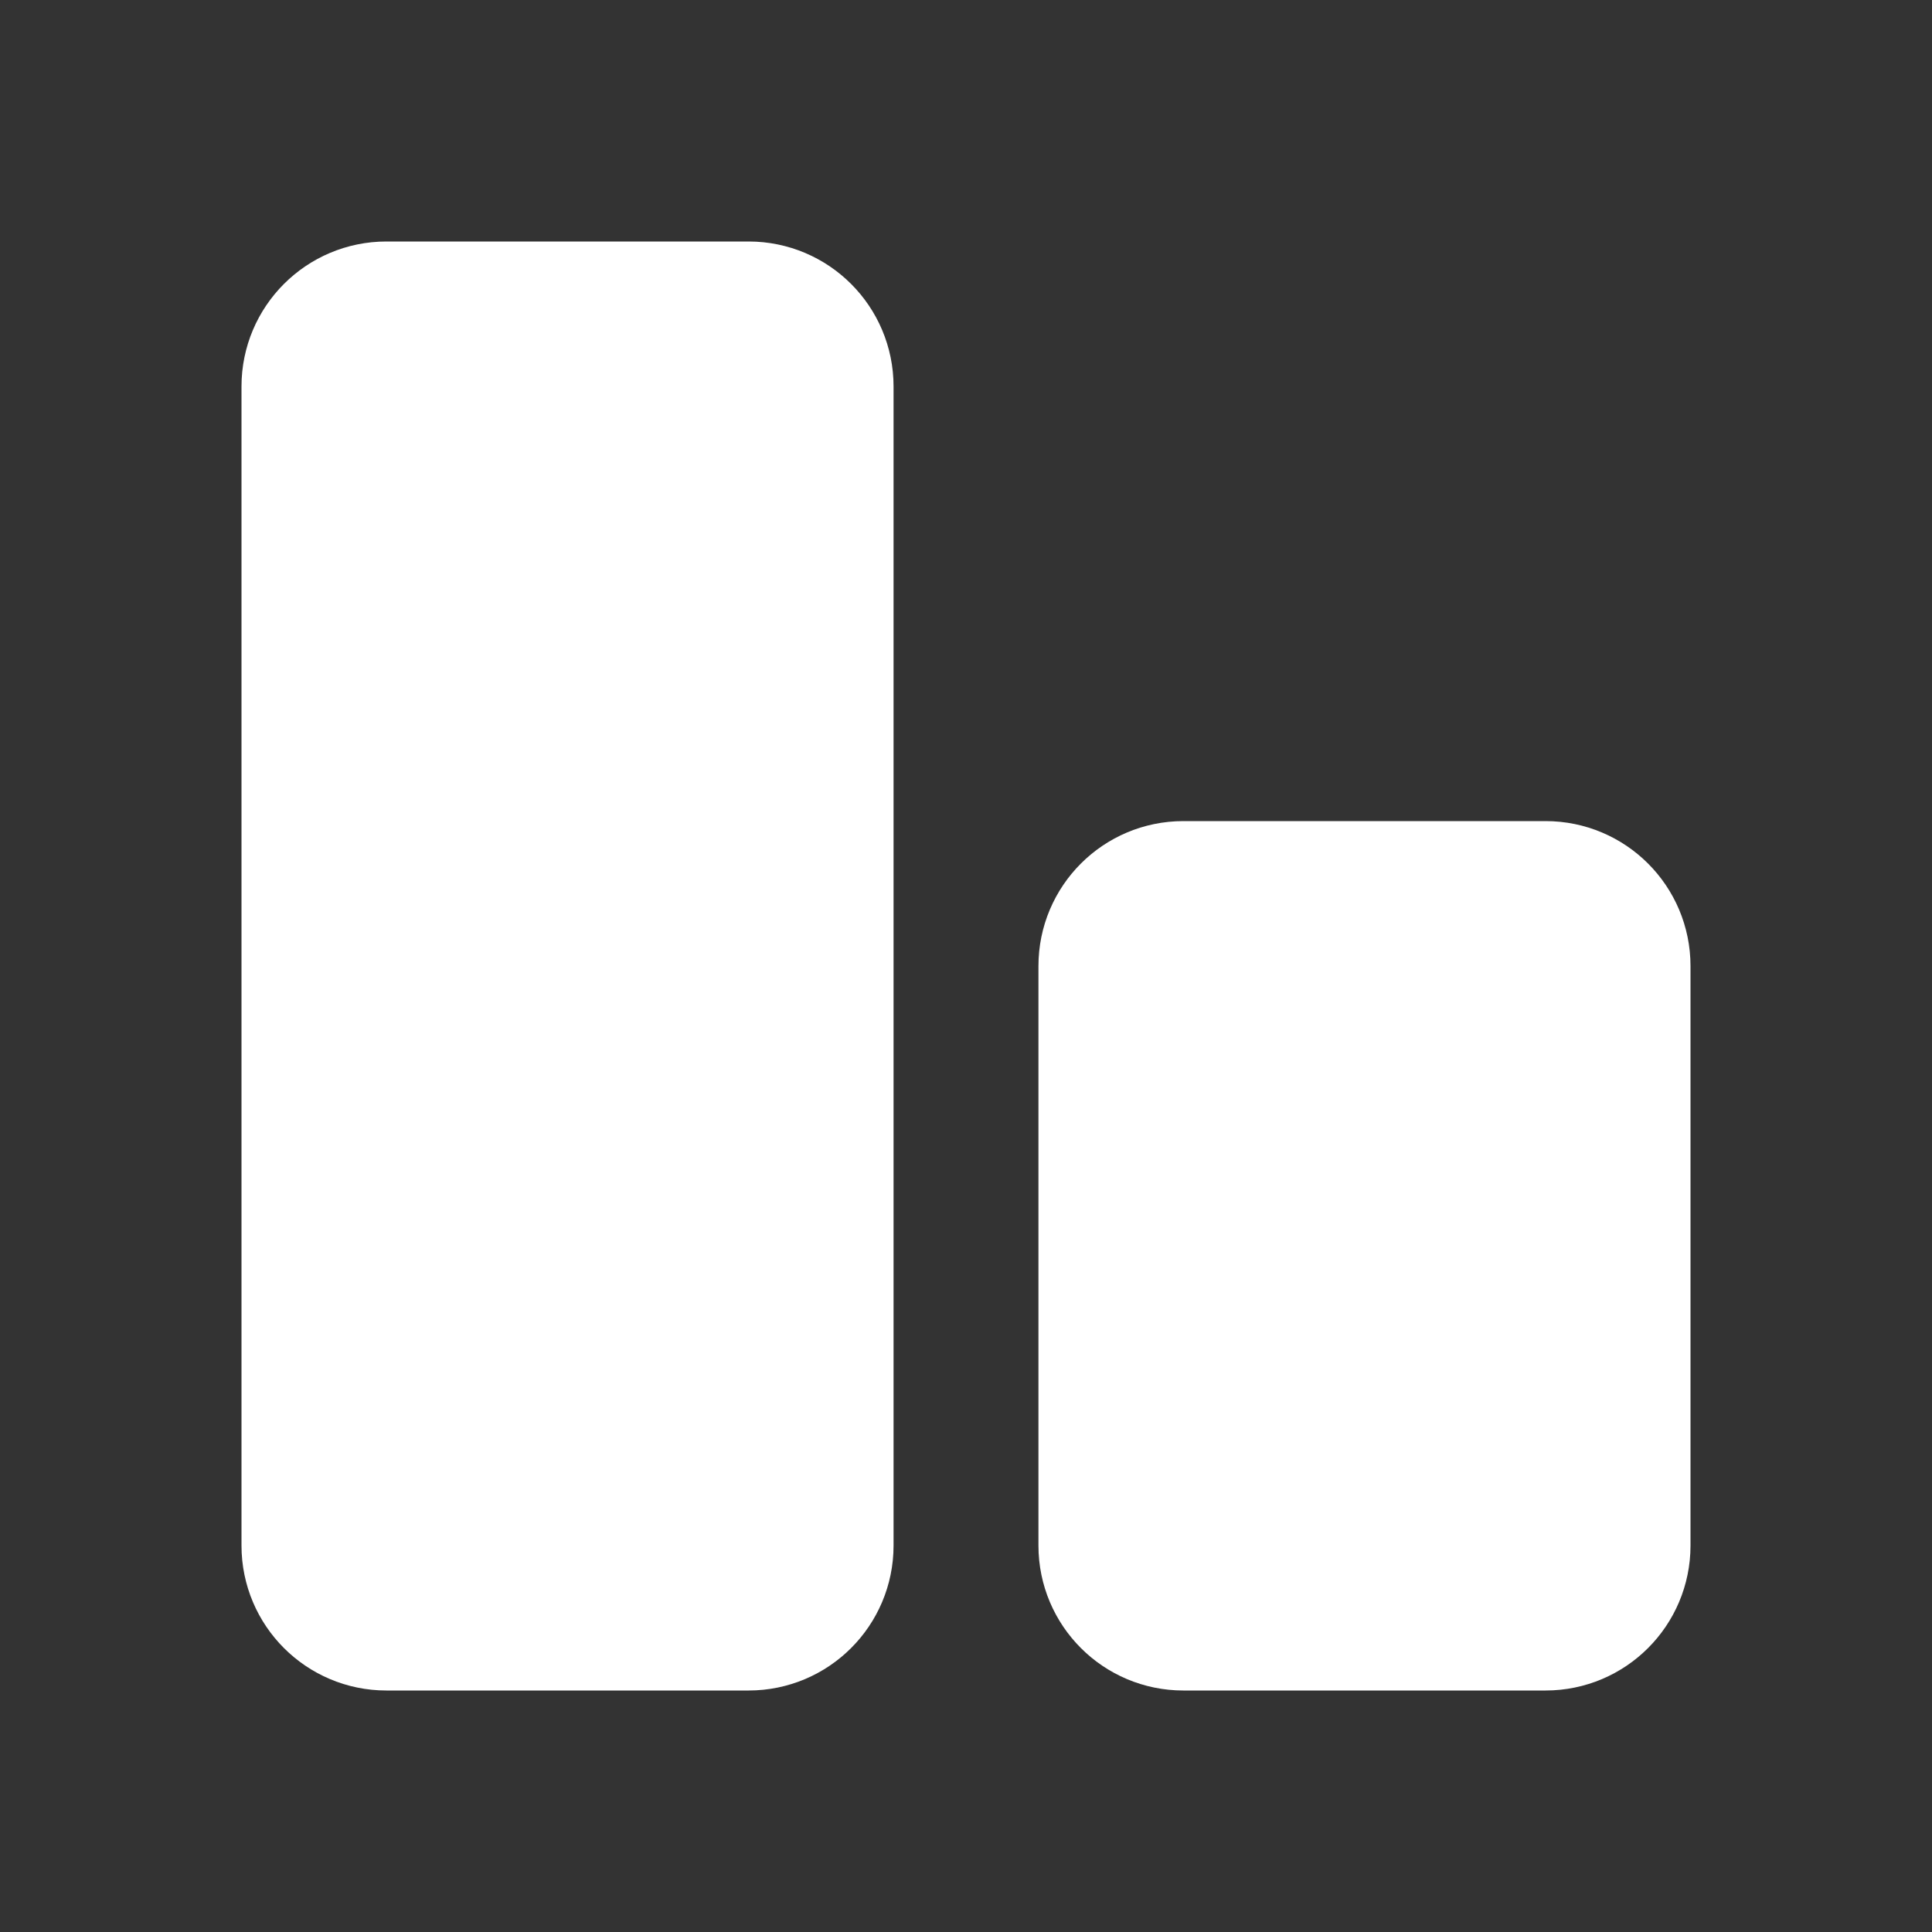 <svg width="32" height="32" viewBox="0 0 32 32" fill="none" xmlns="http://www.w3.org/2000/svg">
<rect x="0" y="0" width="32" height="32" fill="#333333" stroke="none"/>
<g id="Icon - &#208;&#154;&#208;&#176;&#209;&#130;&#208;&#176;&#208;&#187;&#208;&#190;&#208;&#179; - &#208;&#161;&#209;&#128;&#208;&#176;&#208;&#178;&#208;&#189;&#208;&#181;&#208;&#189;&#208;&#184;&#208;&#181;">
<path id="Union" d="M5 6.4C5 5.627 5.627 5 6.4 5H12.4C13.173 5 13.8 5.627 13.8 6.4V25.6C13.8 26.373 13.173 27 12.4 27H6.4C5.627 27 5 26.373 5 25.6V6.4ZM18.2 16C18.2 15.227 18.827 14.6 19.6 14.6H25.6C26.373 14.6 27 15.227 27 16V25.6C27 26.373 26.373 27 25.6 27H19.6C18.827 27 18.2 26.373 18.2 25.6V16Z" fill="white" stroke="white" stroke-width="2" stroke-linejoin="round"/>
</g>
</svg>
